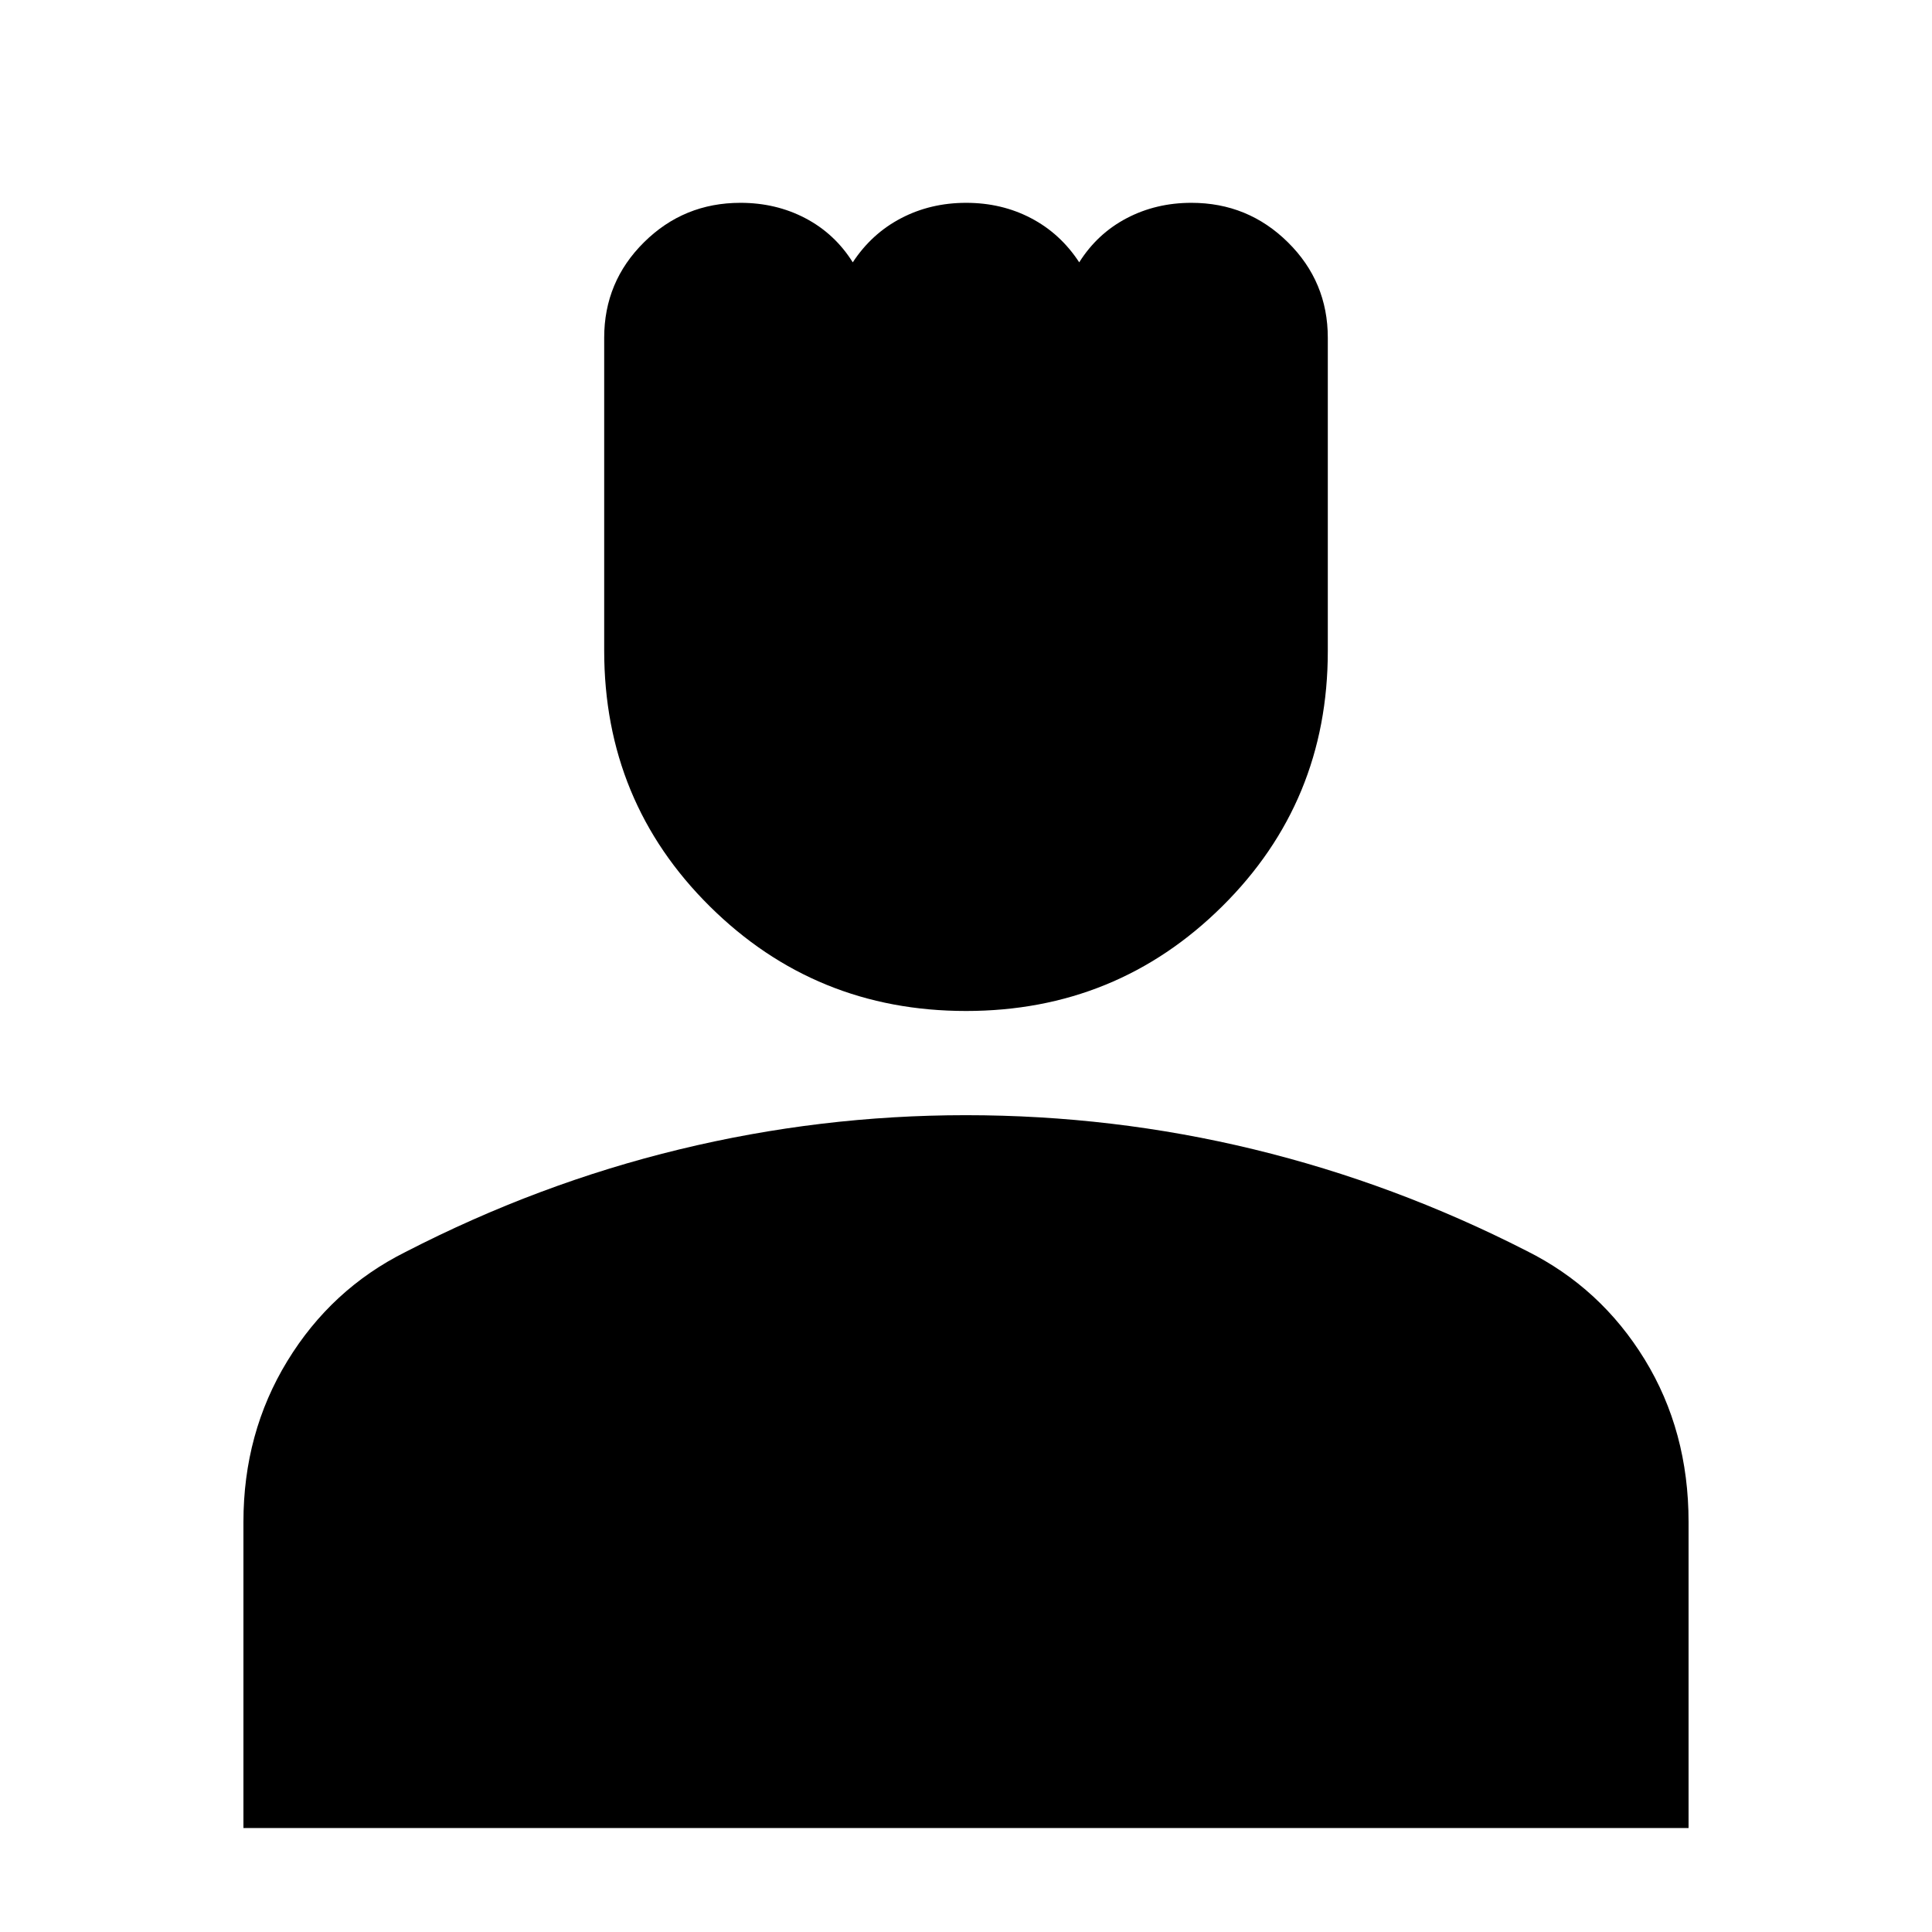 <svg xmlns="http://www.w3.org/2000/svg" height="24" viewBox="0 -960 960 960" width="24"><path d="M480-457.65q-74.83 0-127.3-51.98-52.48-51.98-52.48-127.07v-155.48q0-27.85 19.79-47.44 19.79-19.6 47.92-19.6 17.68 0 32.27 7.66 14.59 7.66 23.54 21.91 9.37-14.28 24.01-21.92 14.63-7.65 32.34-7.65 17.7 0 32.27 7.65 14.57 7.64 23.9 21.92 8.98-14.25 23.55-21.91 14.58-7.66 32.21-7.66 28.07 0 47.92 19.6 19.84 19.59 19.84 47.44v155.74q0 74.83-52.48 126.81-52.47 51.98-127.3 51.98Zm-359.04 406V-203.7q0-44.26 21.81-79.99 21.82-35.74 58.66-54.18 66-34 136.16-51 70.15-17 142.3-17 73.24 0 143.24 17 70 17 135.44 50.43 36.84 18.36 58.66 53.94 21.81 35.58 21.81 80.77v152.08H120.96Z"/></svg>